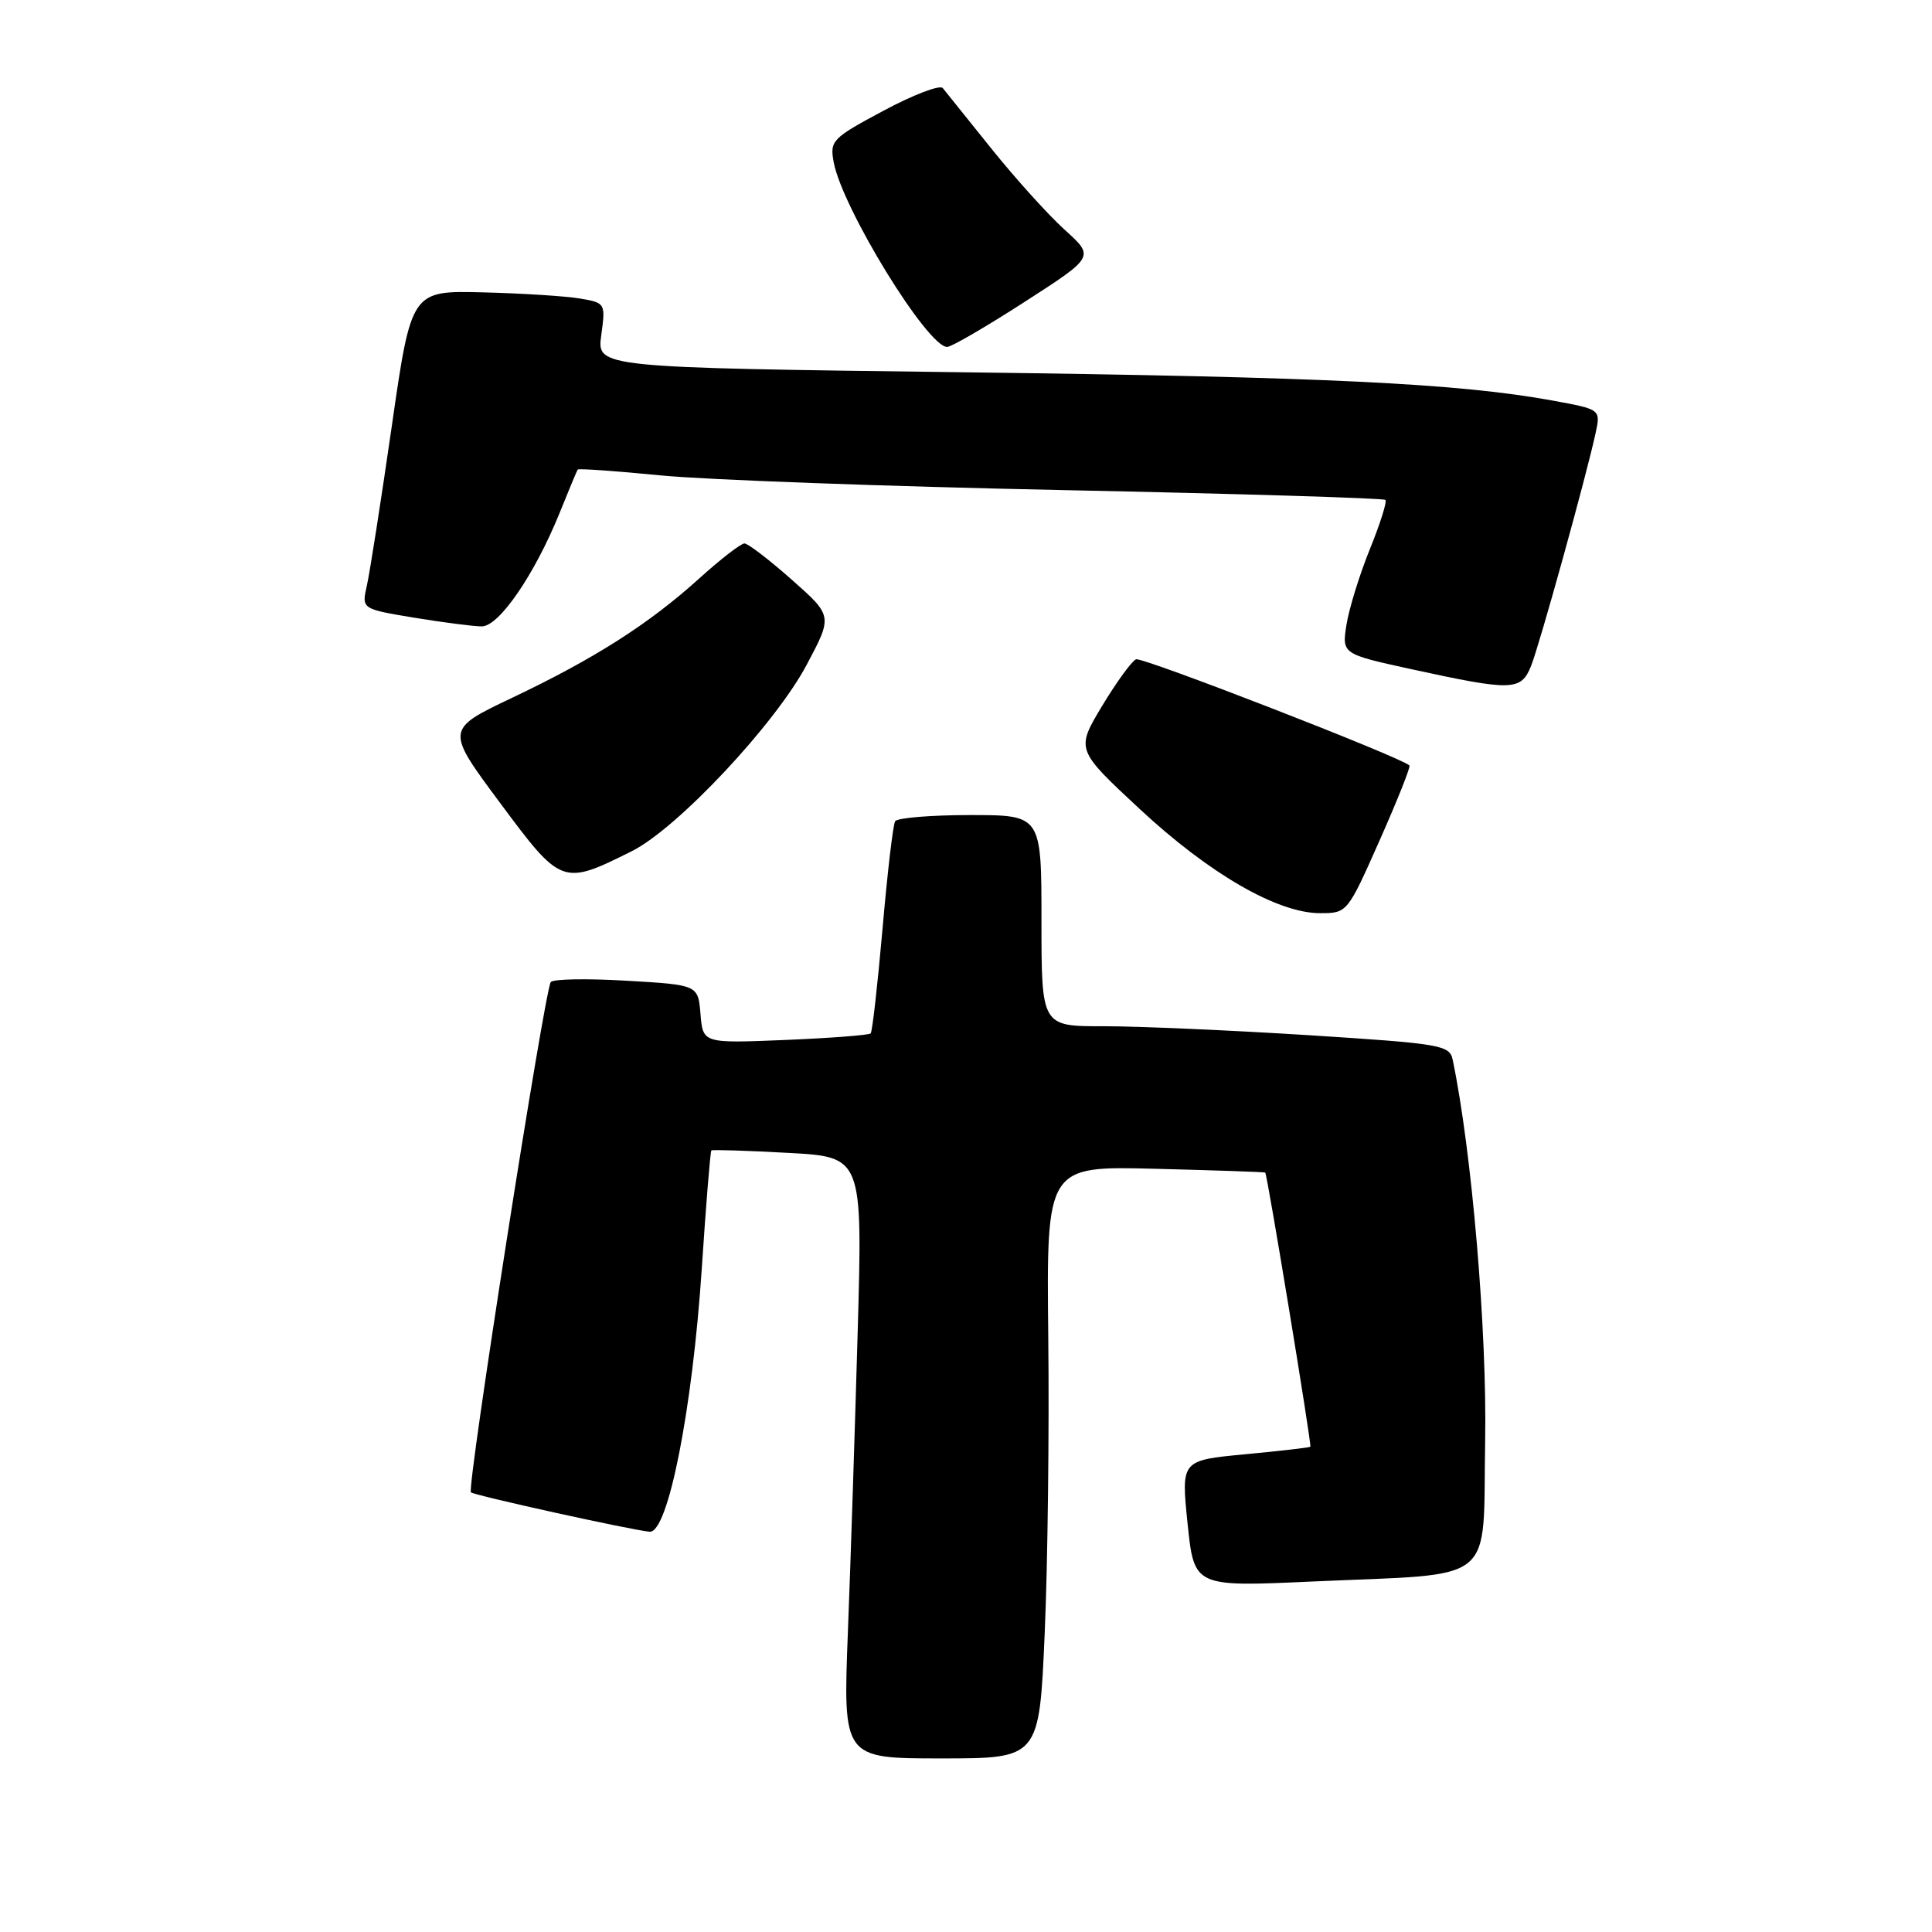 <?xml version="1.0" encoding="UTF-8" standalone="no"?>
<!DOCTYPE svg PUBLIC "-//W3C//DTD SVG 1.1//EN" "http://www.w3.org/Graphics/SVG/1.1/DTD/svg11.dtd" >
<svg xmlns="http://www.w3.org/2000/svg" xmlns:xlink="http://www.w3.org/1999/xlink" version="1.1" viewBox="0 0 256 256">
 <g >
 <path fill="currentColor"
d=" M 138.43 216.36 C 138.83 207.21 139.04 189.54 138.90 177.11 C 138.66 154.50 138.66 154.50 153.08 154.87 C 161.01 155.07 167.57 155.30 167.65 155.37 C 167.92 155.60 173.83 191.49 173.63 191.70 C 173.53 191.81 169.63 192.26 164.97 192.70 C 156.50 193.50 156.50 193.50 157.36 201.88 C 158.23 210.27 158.23 210.27 173.86 209.56 C 198.71 208.44 196.45 210.28 196.79 190.96 C 197.05 176.34 195.02 152.52 192.49 140.43 C 192.08 138.47 190.98 138.29 173.28 137.16 C 162.95 136.51 150.79 135.98 146.25 135.98 C 138.00 136.00 138.00 136.00 138.00 122.00 C 138.00 108.00 138.00 108.00 128.56 108.00 C 123.37 108.00 118.89 108.37 118.61 108.82 C 118.33 109.27 117.58 115.68 116.94 123.07 C 116.29 130.46 115.59 136.69 115.37 136.93 C 115.16 137.16 110.07 137.55 104.06 137.80 C 93.14 138.25 93.14 138.25 92.82 134.38 C 92.50 130.50 92.50 130.50 83.00 129.95 C 77.78 129.64 73.27 129.72 72.98 130.13 C 72.14 131.33 61.83 197.17 62.40 197.74 C 62.82 198.15 83.91 202.80 86.09 202.96 C 88.52 203.13 91.75 186.79 92.99 168.08 C 93.55 159.59 94.12 152.56 94.26 152.44 C 94.39 152.32 98.95 152.46 104.40 152.76 C 114.30 153.29 114.30 153.29 113.65 176.39 C 113.29 189.10 112.71 207.04 112.35 216.25 C 111.70 233.00 111.70 233.00 124.71 233.00 C 137.71 233.00 137.71 233.00 138.43 216.36 Z  M 182.80 111.37 C 185.15 106.08 186.93 101.60 186.76 101.43 C 185.68 100.35 151.38 87.03 150.53 87.36 C 149.97 87.59 147.94 90.38 146.03 93.55 C 142.56 99.33 142.56 99.33 151.03 107.21 C 160.27 115.80 169.28 121.00 174.92 121.00 C 178.51 121.00 178.54 120.97 182.80 111.37 Z  M 83.71 112.79 C 89.76 109.77 102.75 95.92 106.91 88.05 C 110.33 81.61 110.33 81.61 104.91 76.81 C 101.94 74.18 99.12 72.02 98.65 72.01 C 98.18 72.00 95.48 74.09 92.65 76.65 C 85.98 82.68 78.77 87.28 67.84 92.47 C 59.03 96.66 59.03 96.66 66.27 106.40 C 74.38 117.32 74.53 117.37 83.71 112.79 Z  M 202.87 88.25 C 203.99 85.47 210.18 63.14 211.43 57.37 C 212.10 54.25 212.10 54.25 205.80 53.09 C 193.22 50.79 175.58 49.94 127.79 49.33 C 79.08 48.71 79.08 48.71 79.67 44.42 C 80.25 40.19 80.21 40.13 76.88 39.56 C 75.02 39.24 69.23 38.87 64.00 38.74 C 54.50 38.50 54.50 38.50 51.91 56.50 C 50.48 66.40 49.00 75.89 48.61 77.60 C 47.91 80.69 47.91 80.69 54.90 81.85 C 58.74 82.48 62.76 83.00 63.84 83.00 C 66.13 83.00 70.84 76.13 74.15 67.97 C 75.36 64.96 76.44 62.37 76.55 62.22 C 76.65 62.06 81.63 62.41 87.62 63.00 C 93.60 63.58 117.55 64.46 140.83 64.94 C 164.10 65.42 183.34 66.01 183.57 66.24 C 183.81 66.47 182.88 69.40 181.52 72.75 C 180.16 76.10 178.77 80.60 178.42 82.75 C 177.80 86.66 177.80 86.66 187.15 88.70 C 200.38 91.58 201.54 91.55 202.87 88.25 Z  M 135.77 40.00 C 145.04 34.03 145.04 34.03 141.09 30.46 C 138.92 28.50 134.55 23.66 131.37 19.70 C 128.20 15.74 125.30 12.13 124.92 11.67 C 124.54 11.21 121.01 12.56 117.07 14.67 C 110.24 18.32 109.94 18.64 110.47 21.50 C 111.61 27.60 122.89 45.97 125.50 45.97 C 126.05 45.98 130.67 43.29 135.77 40.00 Z "/>
</g>
</svg>